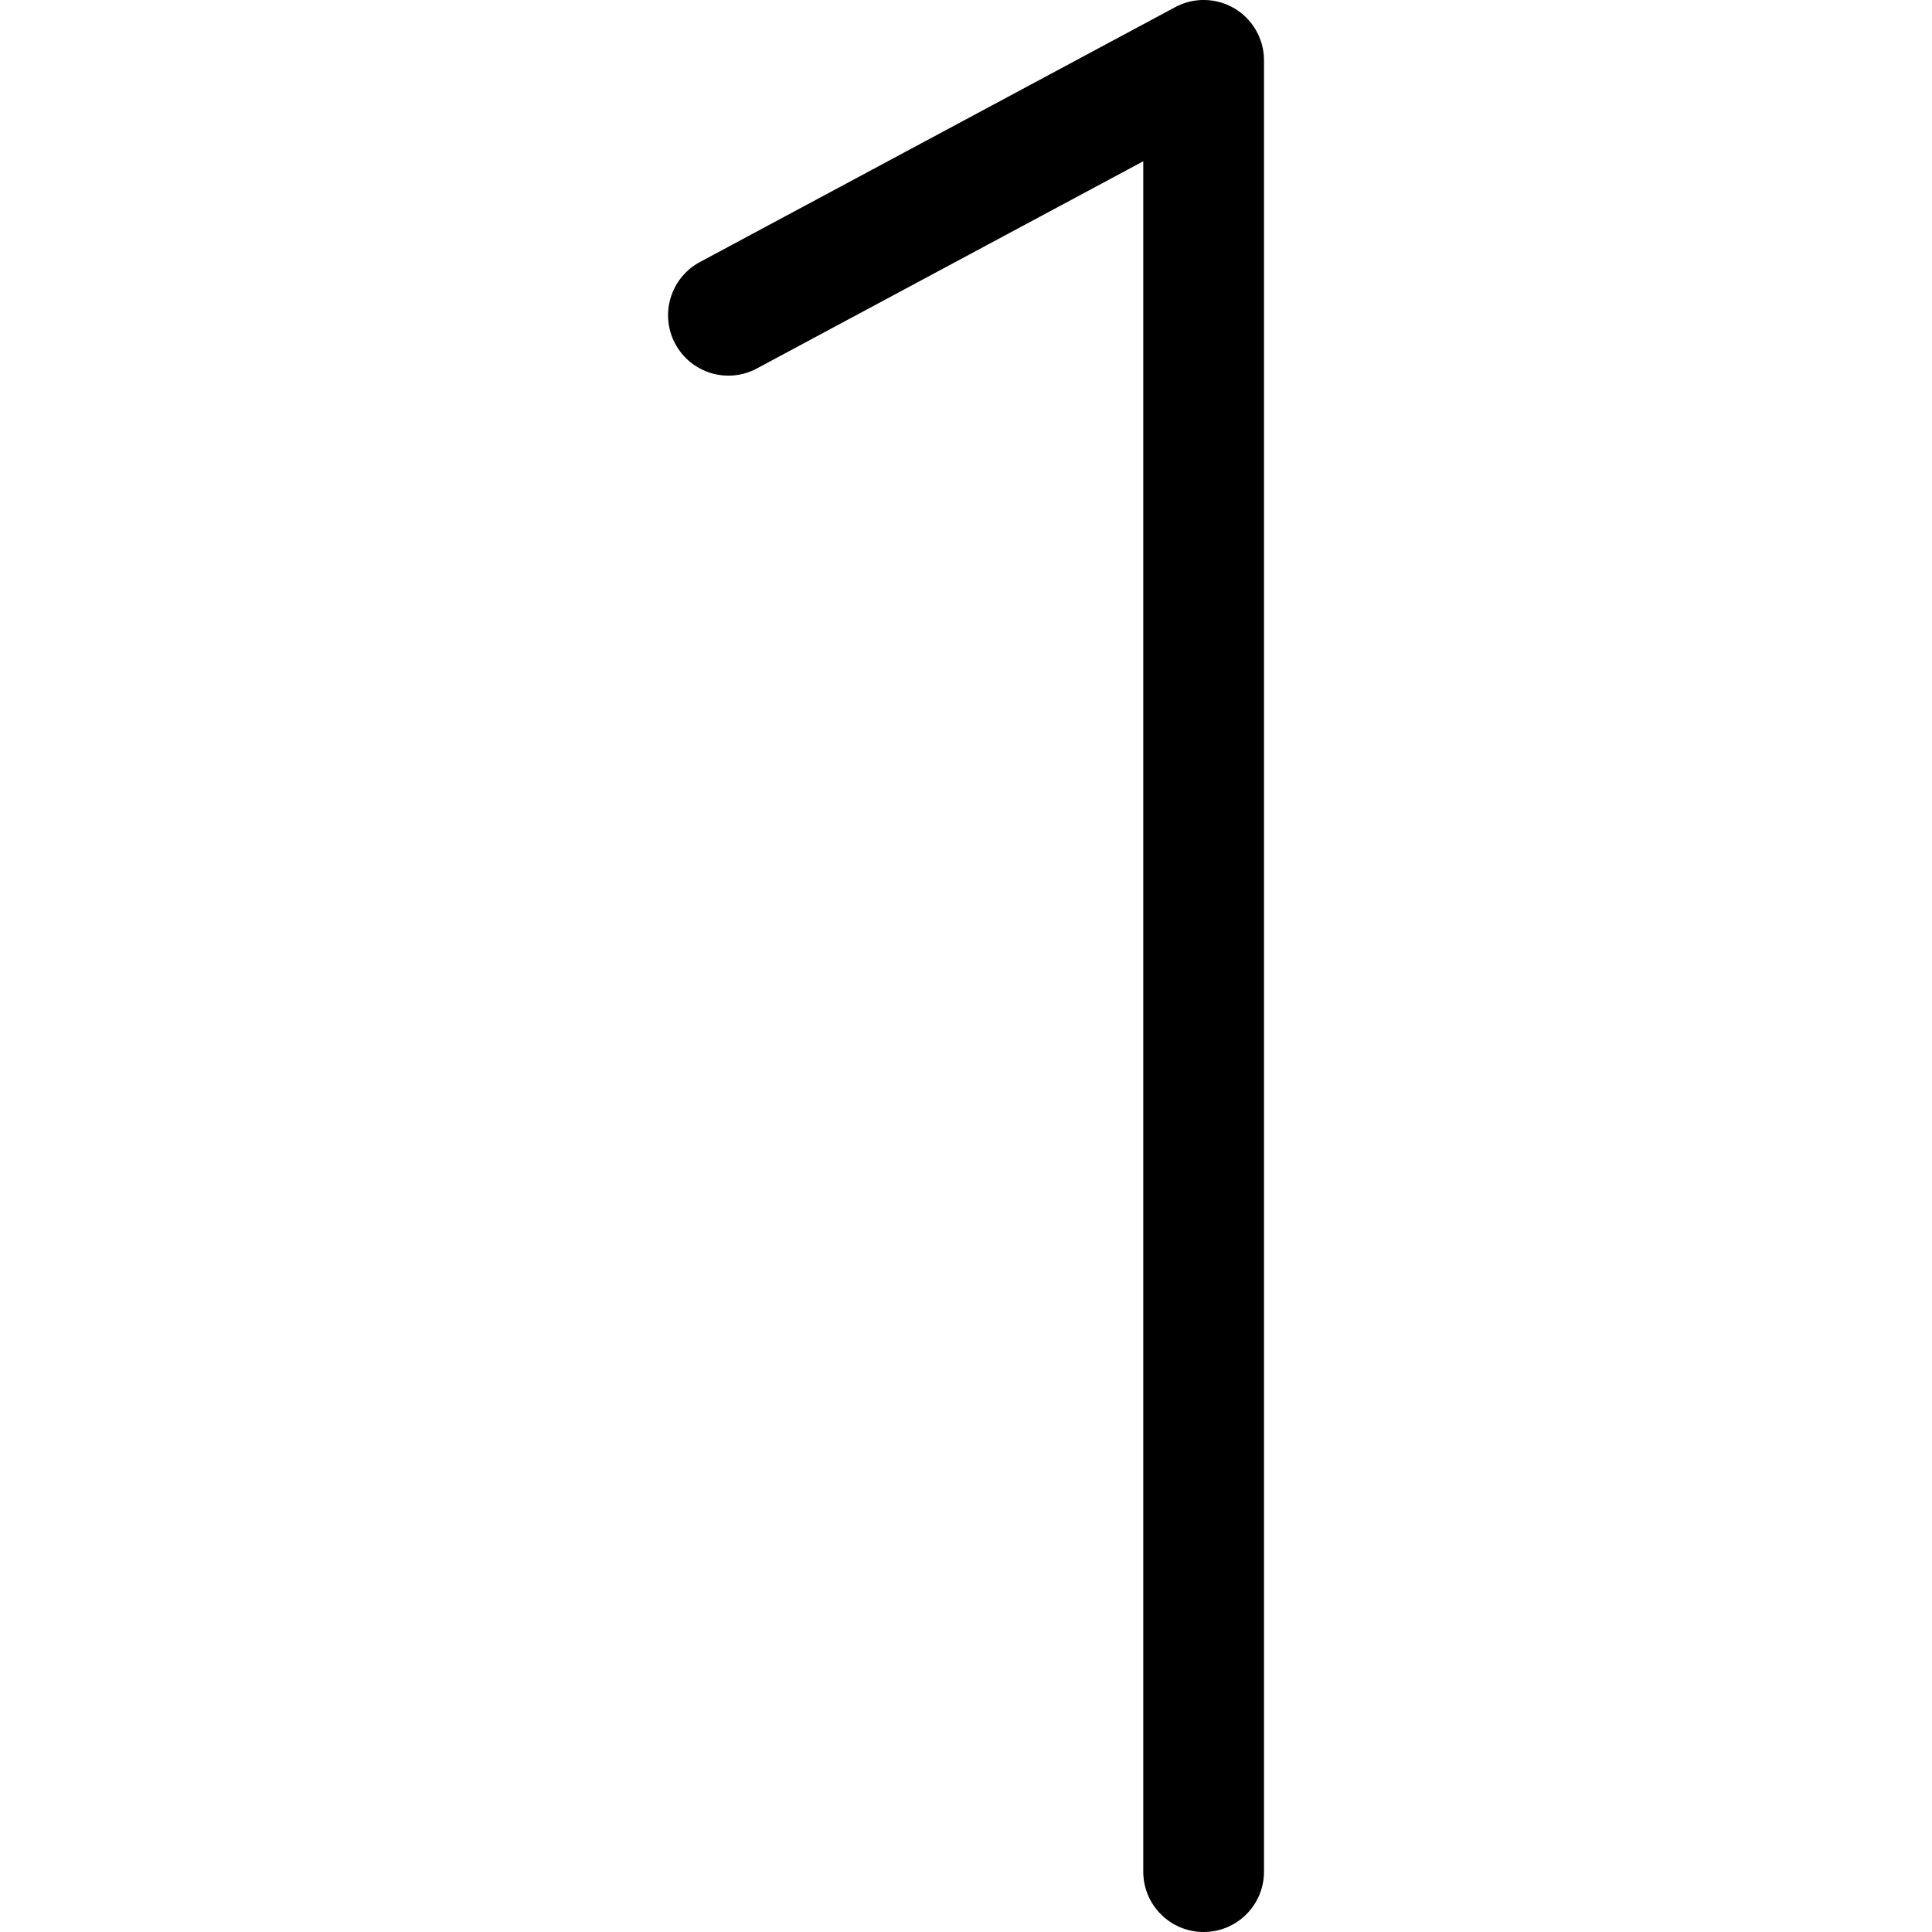 <svg xmlns="http://www.w3.org/2000/svg" viewBox="0 0 32 32"><!--! Font Icona - https://fonticona.com | License - https://fonticona.com/license | Copyright 2022 FontIcona.com --><path d="M19.936,32c-0.552,0-1-0.447-1-1V2.671l-6.398,3.431c-0.488,0.263-1.093,0.078-1.354-0.408s-0.078-1.093,0.409-1.354l7.871-4.221c0.31-0.168,0.683-0.157,0.986,0.022C20.751,0.322,20.936,0.648,20.936,1v30C20.936,31.553,20.488,32,19.936,32z"/></svg>